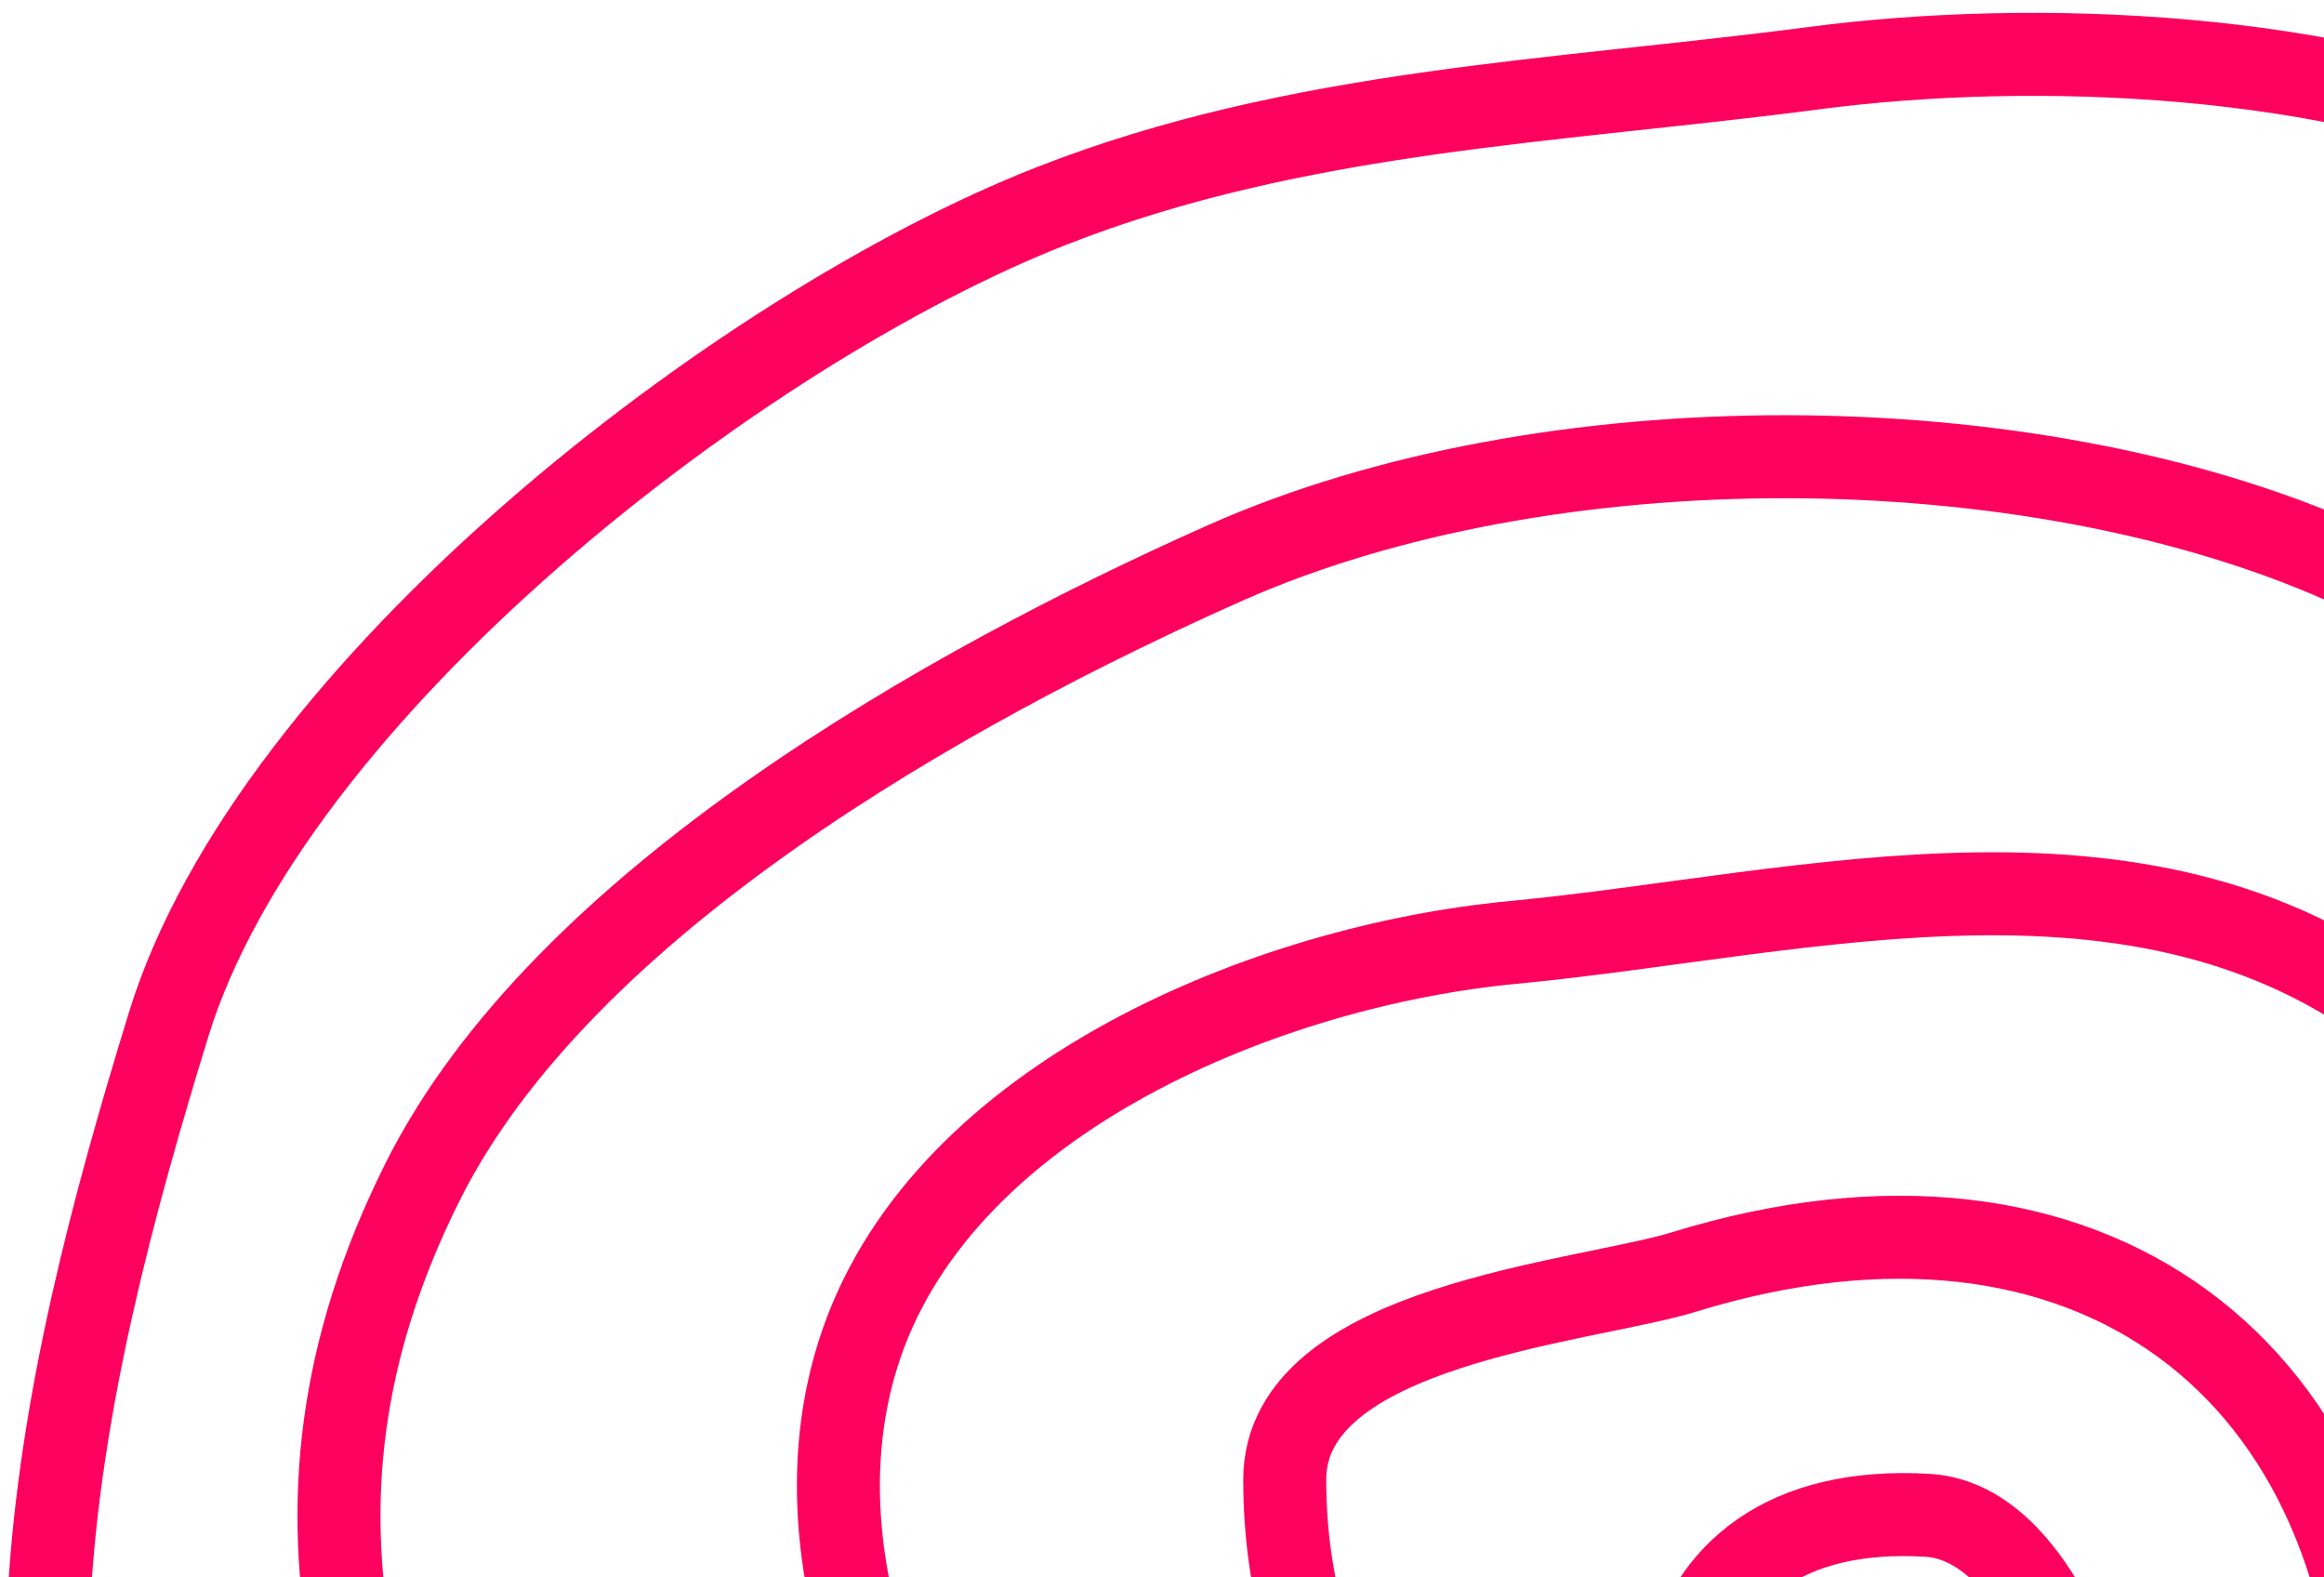 <svg width="140" height="95" viewBox="0 0 140 95" fill="none" xmlns="http://www.w3.org/2000/svg">
<path d="M11.432 129.978C-2.834 109.77 3.5 83.34 10.157 61.705C16.348 41.585 44.521 19.769 63.374 12.392C78.215 6.584 93.693 6.148 109.261 4.106C122.837 2.326 140.669 3.194 153.317 8.727C159.655 11.5 178.871 15.935 182.076 23.146C183.604 26.585 188.99 29.707 191.397 33.184C193.947 36.868 196.798 40.211 199.284 43.939" stroke="#FD015E" stroke-width="5" stroke-linecap="round"/>
<path d="M32.942 127.11C21.924 108.288 15.284 91.523 25.453 71.185C33.864 54.363 57.106 41.326 73.811 33.901C93.119 25.32 122.145 25.429 141.208 33.901C151.446 38.452 159.646 44.065 169.171 49.356C175.269 52.744 184.692 59.207 187.813 65.449" stroke="#FD015E" stroke-width="5" stroke-linecap="round"/>
<path d="M67.358 121.373C55.874 112.674 46.955 95.197 51.902 80.903C57.057 66.012 76.451 58.159 91.098 56.764C109.095 55.05 129.666 48.965 145.43 61.863C155.17 69.832 162.174 77.897 169.171 88.392" stroke="#FD015E" stroke-width="5" stroke-linecap="round"/>
<path d="M91.734 119.941C84.452 110.037 77.394 102.184 77.394 89.11C77.394 79.752 95.446 78.451 101.454 76.603C125.799 69.112 143.358 82.344 143.358 107.035" stroke="#FD015E" stroke-width="5" stroke-linecap="round"/>
<path d="M106.075 118.506C98.067 107.494 98.776 90.24 116.113 91.26C123.819 91.713 127.585 106.958 127.585 112.77" stroke="#FD015E" stroke-width="5" stroke-linecap="round"/>
</svg>

